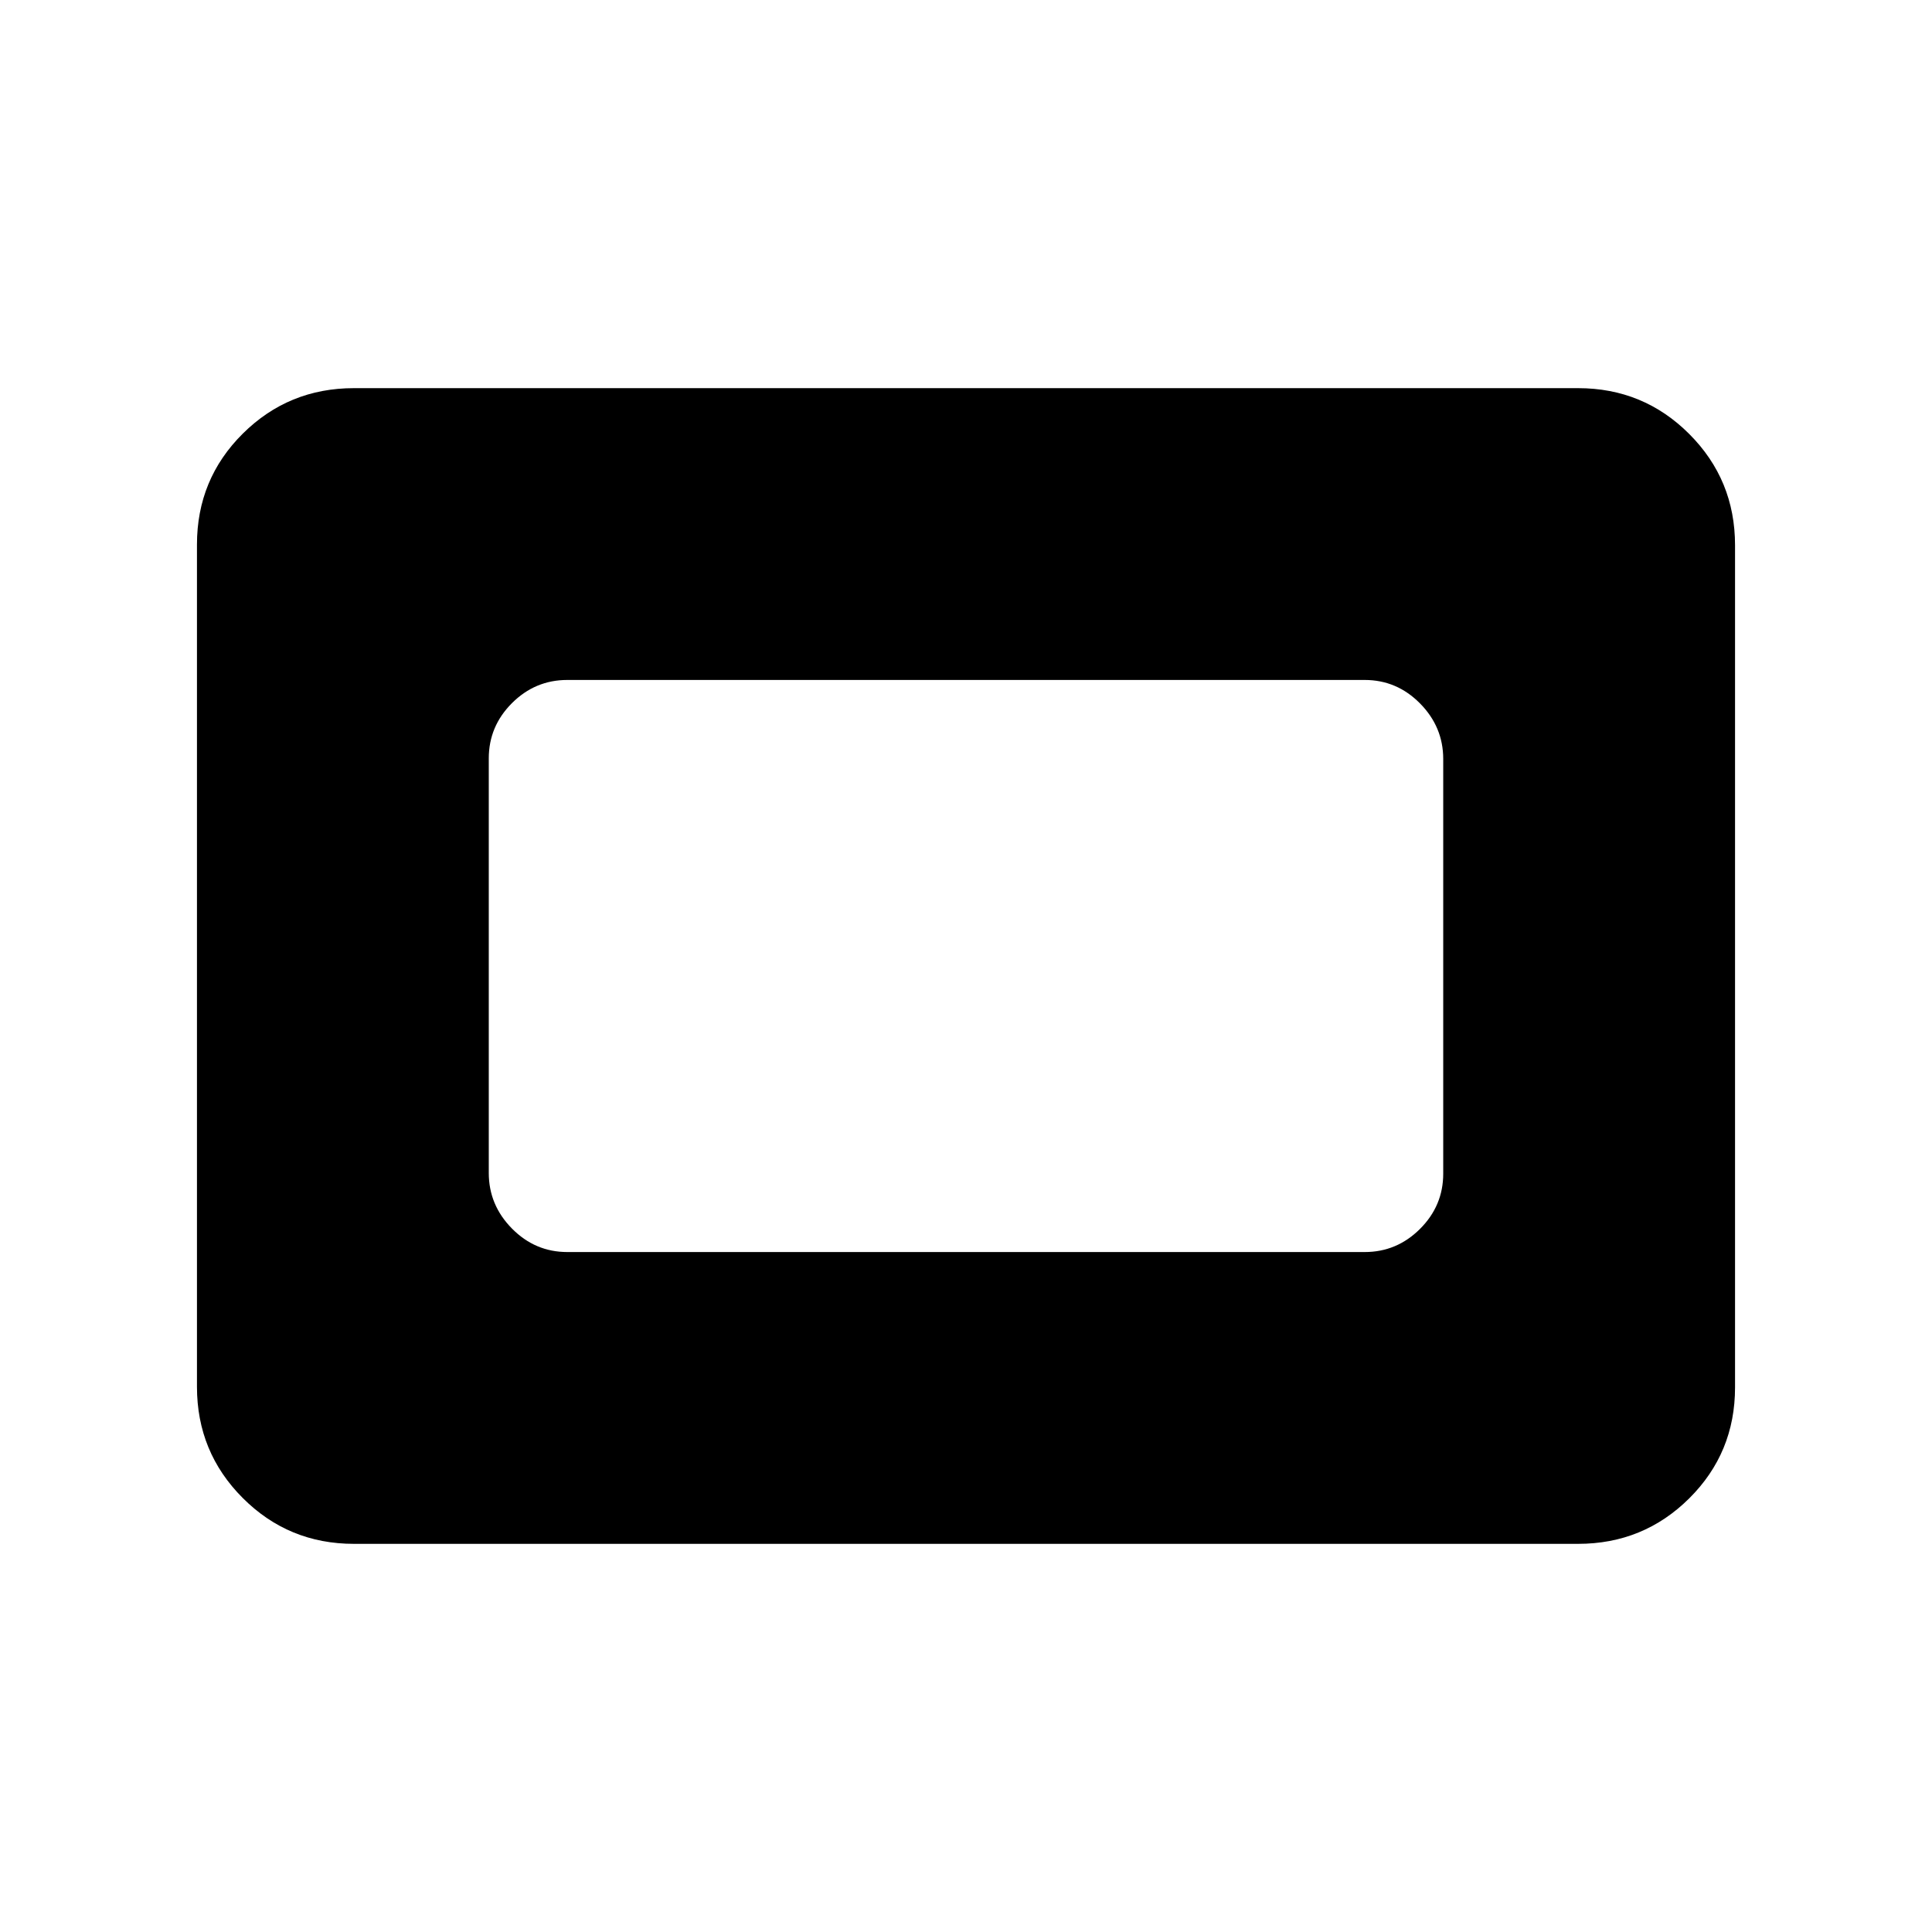 <svg xmlns="http://www.w3.org/2000/svg" height="20" viewBox="0 -960 960 960" width="20"><path d="M175.87-192.87q-32.48 0-55.24-22.77-22.76-22.77-22.76-55.27v-418.5q0-32.5 22.76-55.11t55.24-22.61h608.26q32.48 0 55.24 22.77 22.76 22.77 22.76 55.27v418.5q0 32.5-22.76 55.11t-55.24 22.61H175.87Zm106-145h396.26q15.95 0 27.48-11.51 11.52-11.51 11.52-27.45v-206.02q0-15.93-11.52-27.61-11.53-11.67-27.48-11.67H281.87q-15.95 0-27.48 11.51-11.52 11.51-11.52 27.45v206.02q0 15.93 11.52 27.61 11.53 11.67 27.48 11.67Z"/></svg>